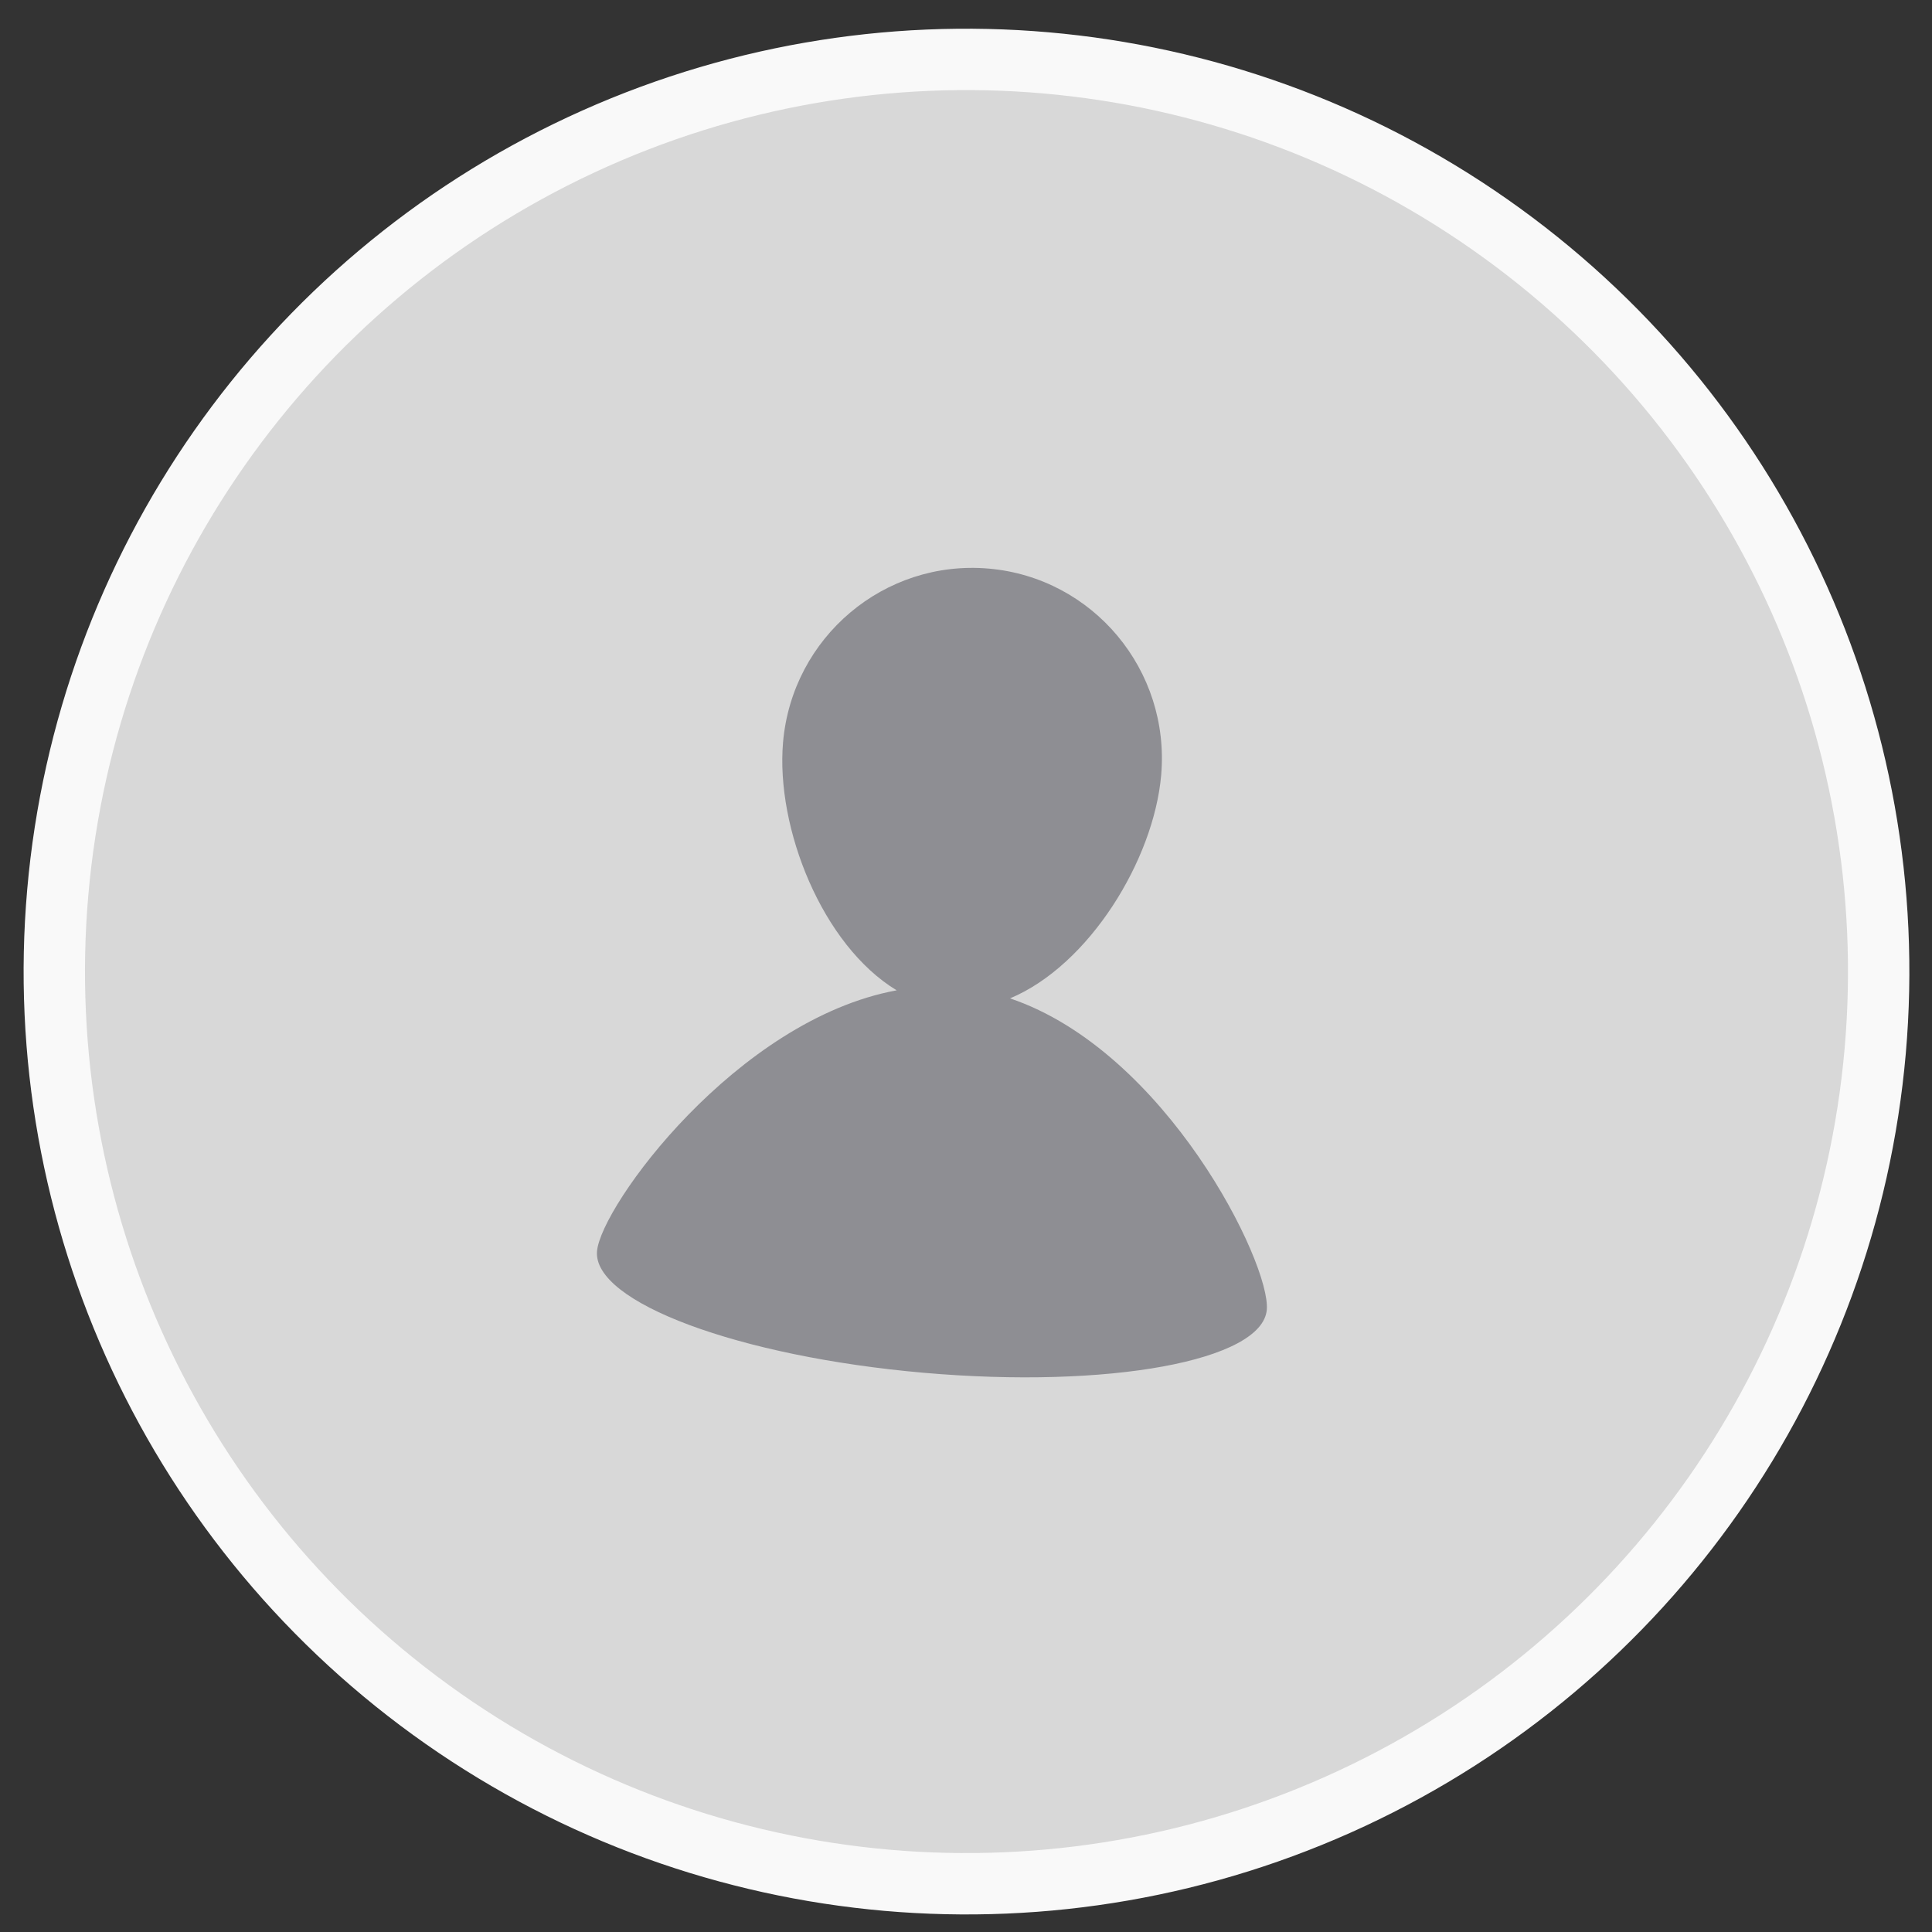 <svg width="98" height="98" viewBox="0 0 98 98" fill="none" xmlns="http://www.w3.org/2000/svg">
<rect x="0" y="0" width="98" height="98" fill="#333333" stroke="none"/>
<circle cx="49.025" cy="49.283" r="46.27" transform="rotate(5 49.025 49.283)" fill="#D8D8D8" stroke="#F9F9F9" stroke-width="3.113"/>
<path fill-rule="evenodd" clip-rule="evenodd" d="M51.234 50.642C55.256 48.957 58.525 43.606 58.9 39.322C59.366 33.997 55.45 29.305 50.154 28.842C44.858 28.378 40.187 32.319 39.721 37.644C39.341 41.997 41.711 47.952 45.483 50.234C37.367 51.726 30.485 61.166 30.284 63.465C30.058 66.051 37.48 68.813 46.861 69.634C56.243 70.455 64.032 69.024 64.258 66.437C64.462 64.103 59.164 53.326 51.234 50.642Z" fill="#8E8E93"/>
</svg>
